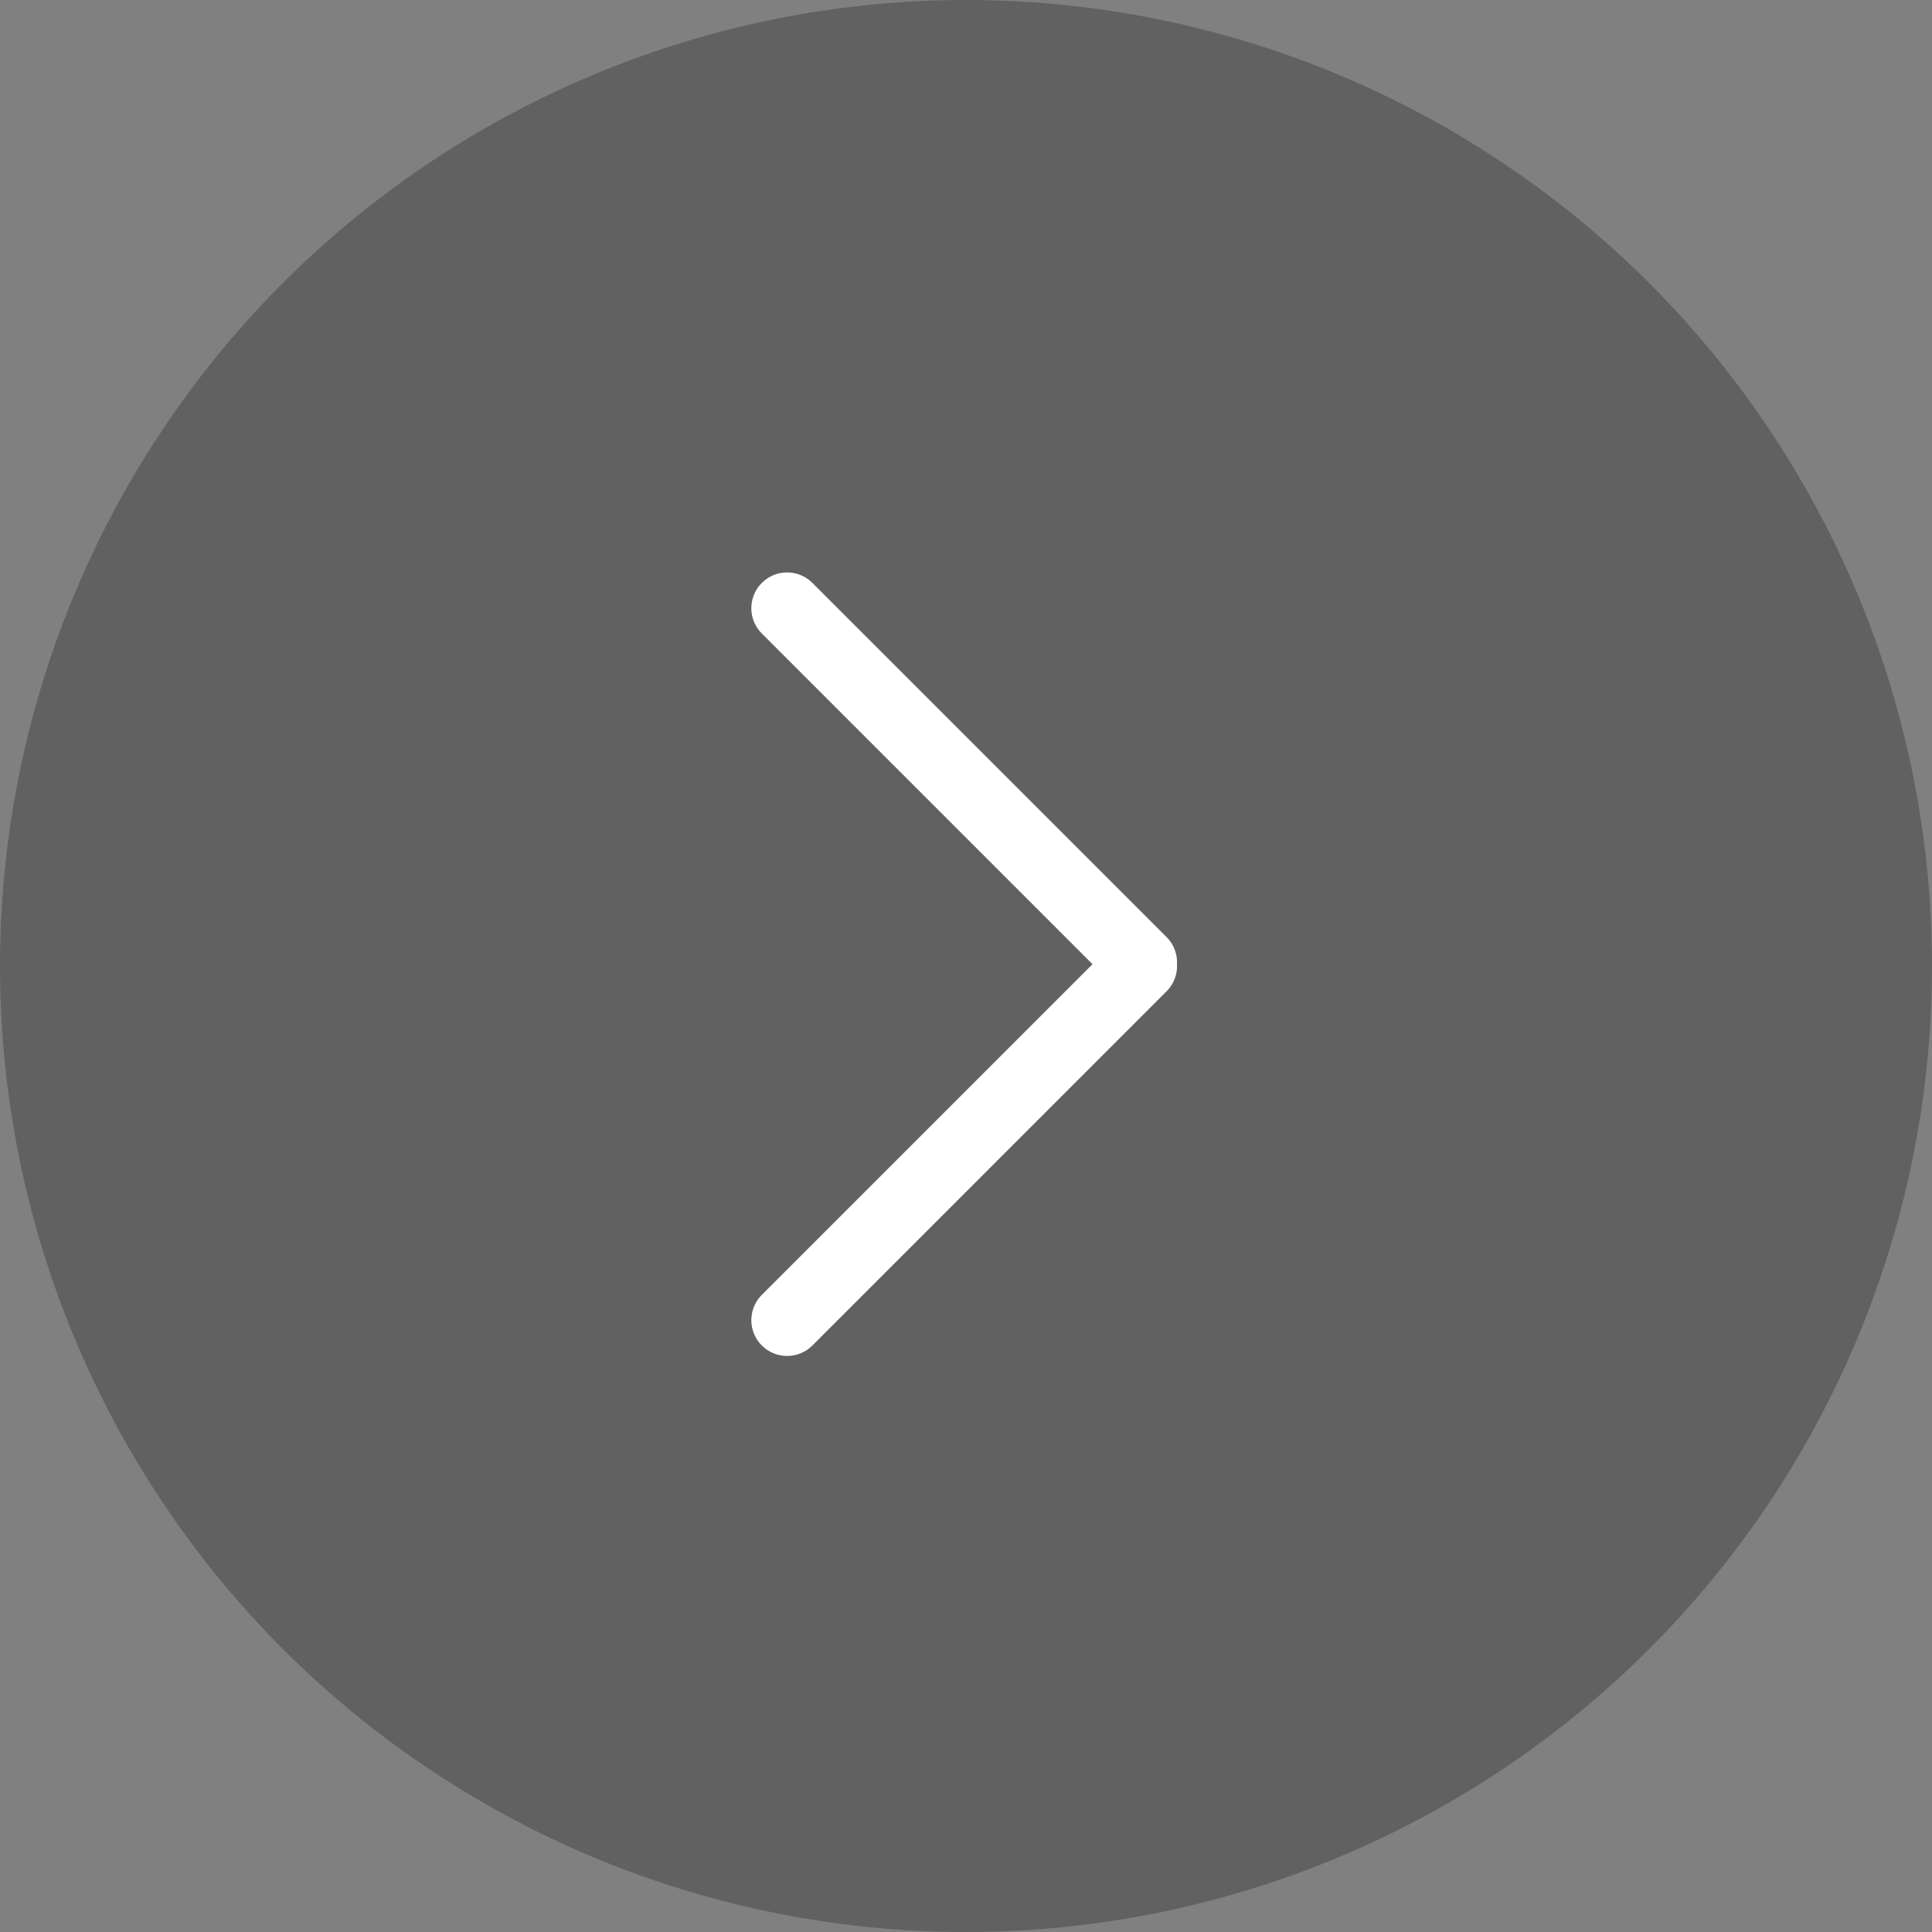 <?xml version="1.0" encoding="UTF-8"?>
<svg width="54px" height="54px" viewBox="0 0 54 54" version="1.1" xmlns="http://www.w3.org/2000/svg" xmlns:xlink="http://www.w3.org/1999/xlink">
    <rect x="0" y="0" width="54" height="54" fill="#808080" stroke="none"/>
    <!-- Generator: Sketch 53.2 (72643) - https://sketchapp.com -->
    <title>Group 6</title>
    <desc>Created with Sketch.</desc>
    <g id="方案三" stroke="none" stroke-width="1" fill="none" fill-rule="evenodd">
        <g id="Artboard-Copy-2" transform="translate(-1666, -513)">
            <g id="Group-7" transform="translate(1666, 513)">
                <g id="Group-6">
                    <circle id="Oval" fill="#000000" opacity="0.243" cx="27" cy="27" r="27"></circle>
                    <path d="M32.898,26.95 C32.912,27.222 32.815,27.499 32.607,27.707 L22.707,37.607 C22.317,37.997 21.683,37.997 21.293,37.607 C20.902,37.216 20.902,36.583 21.293,36.192 L30.536,26.95 L21.293,17.707 C20.902,17.317 20.902,16.683 21.293,16.293 C21.683,15.902 22.317,15.902 22.707,16.293 L32.607,26.192 C32.815,26.4 32.912,26.677 32.898,26.95 Z" id="Combined-Shape" fill="#FFFFFF"></path>
                </g>
            </g>
        </g>
    </g>
</svg>